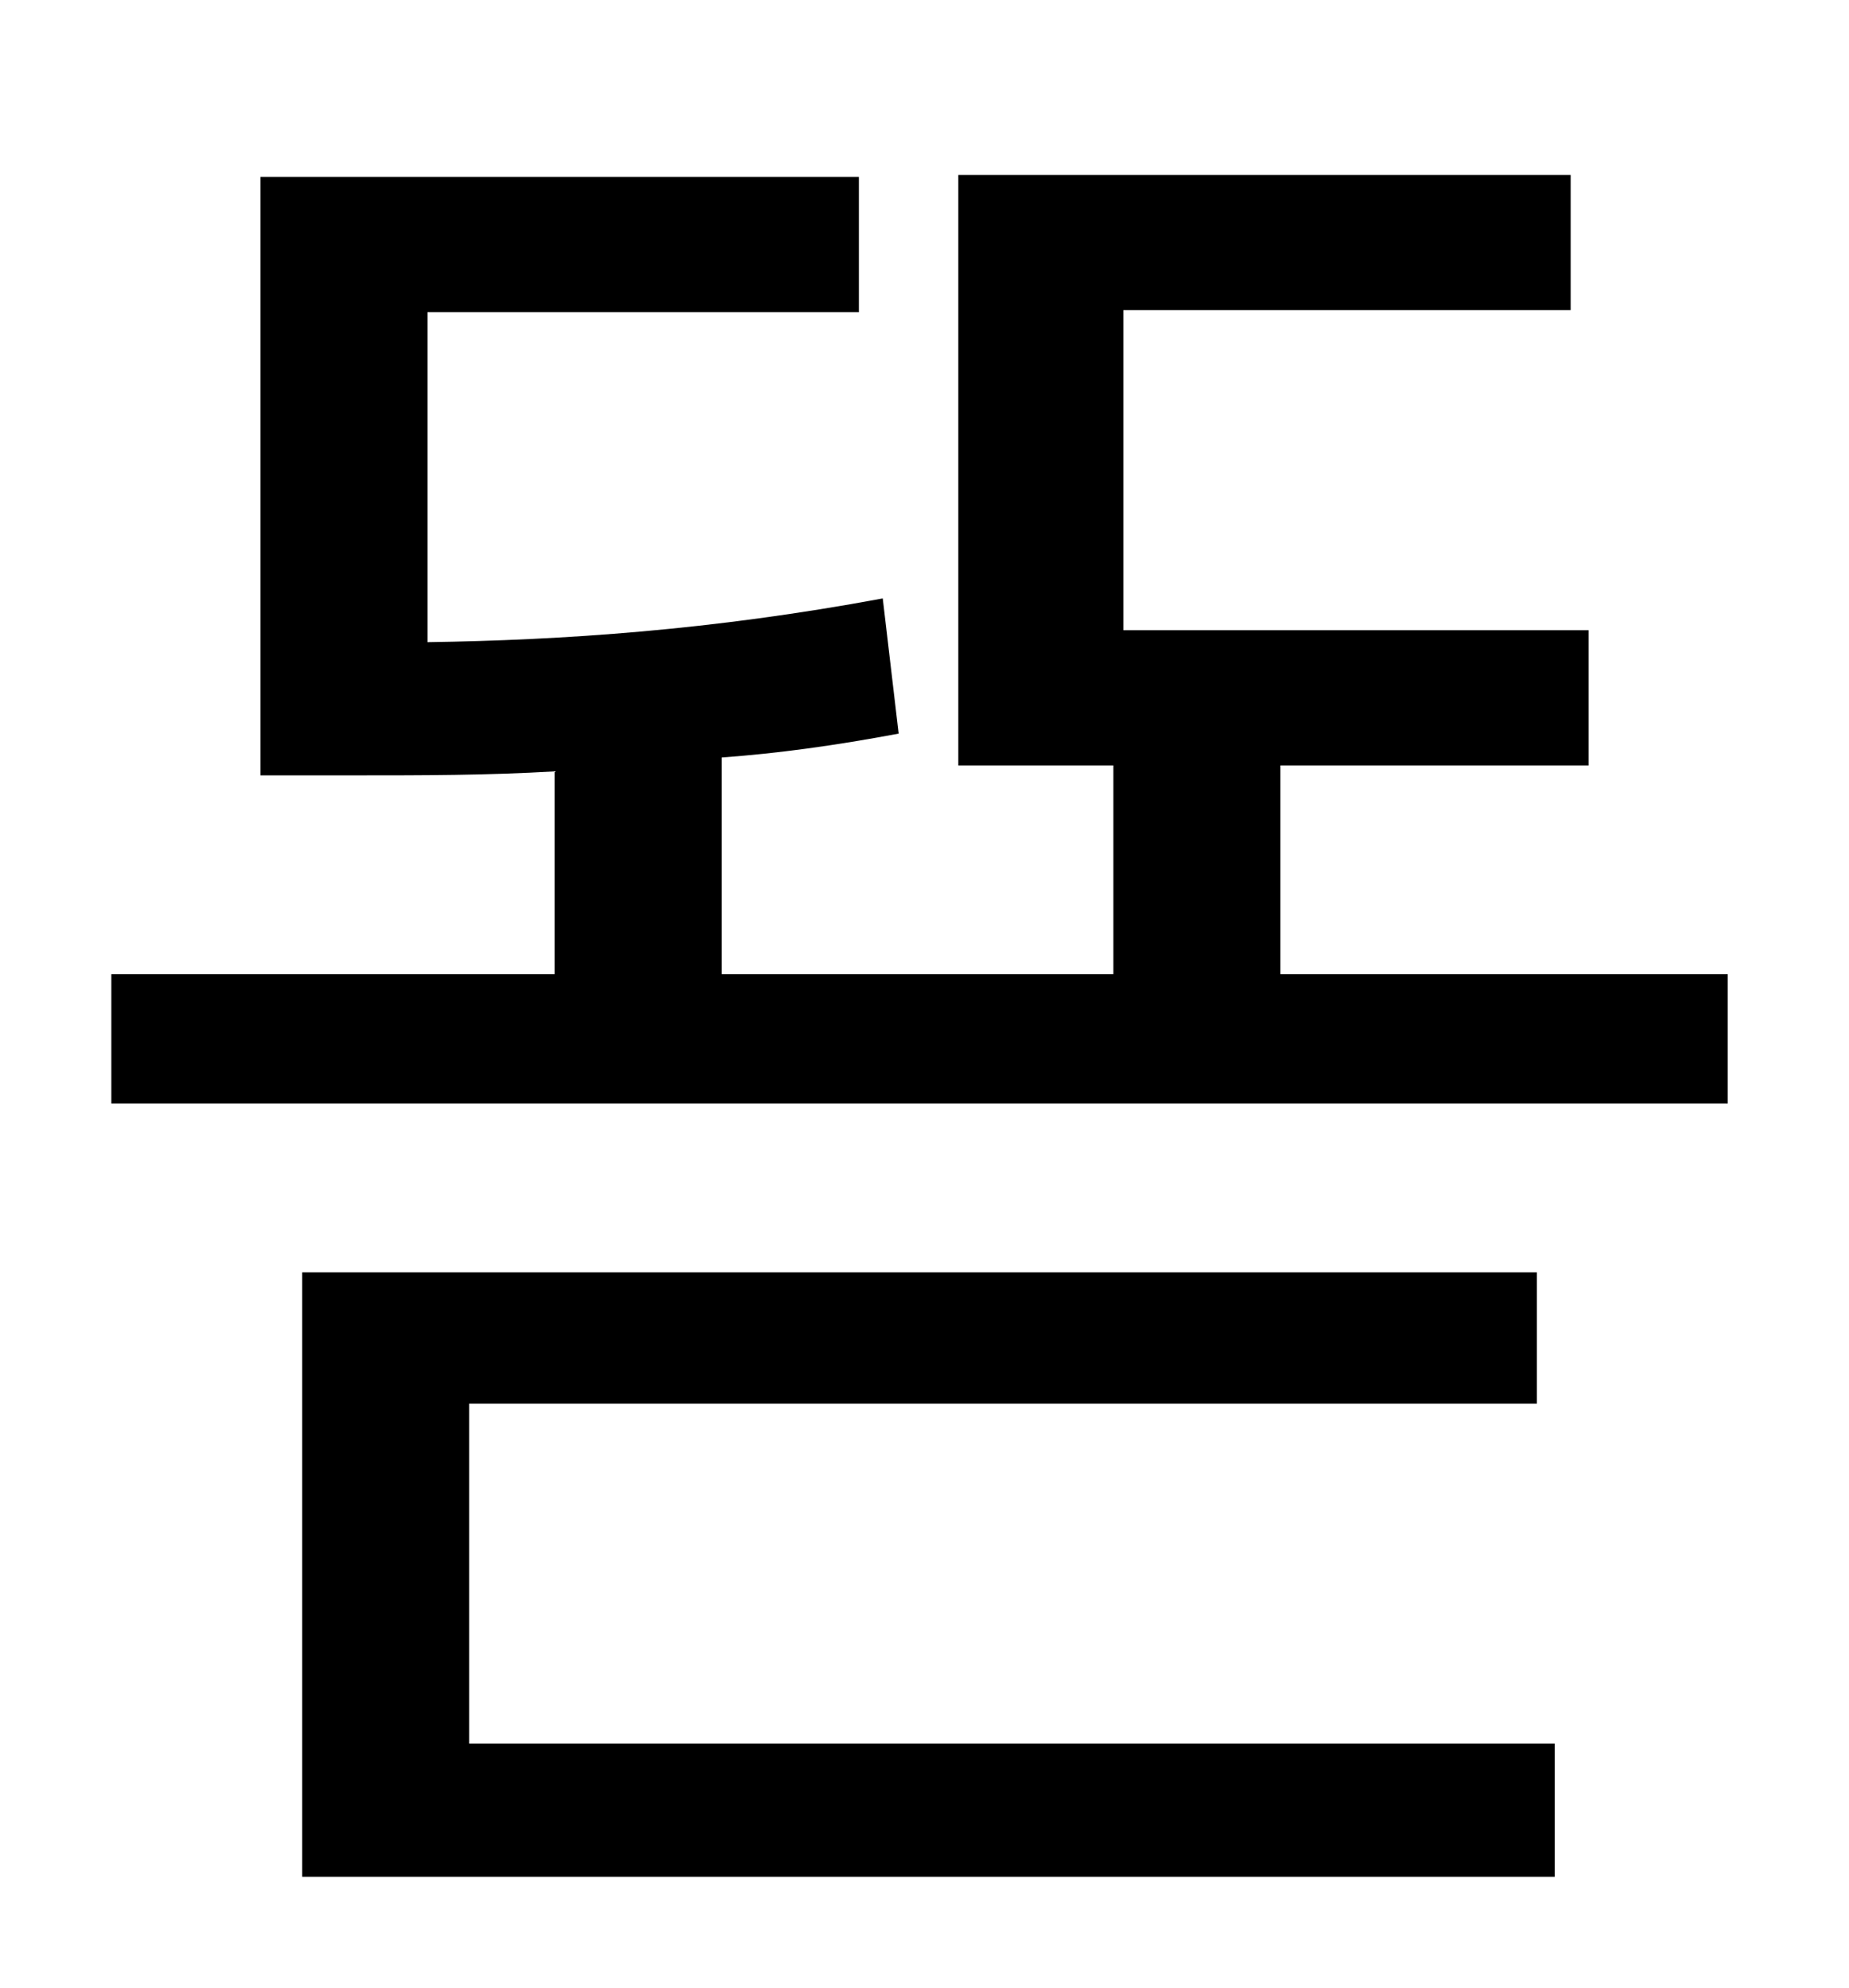 <?xml version="1.0" standalone="no"?>
<!DOCTYPE svg PUBLIC "-//W3C//DTD SVG 1.1//EN" "http://www.w3.org/Graphics/SVG/1.1/DTD/svg11.dtd" >
<svg xmlns="http://www.w3.org/2000/svg" xmlns:xlink="http://www.w3.org/1999/xlink" version="1.1" viewBox="-10 0 930 1000">
   <path fill="currentColor"
d="M226 706v171h546v67h-630v-304h621v66h-537zM634 490h225v65h-813v-65h223v-102c-34 2 -67 2 -99 2h-49v-301h301v68h-217v166c68 -1 143 -6 229 -22l8 68c-32 6 -61 10 -89 12v109h197v-105h-78v-297h308v68h-225v161h234v68h-155v105z" />
</svg>
